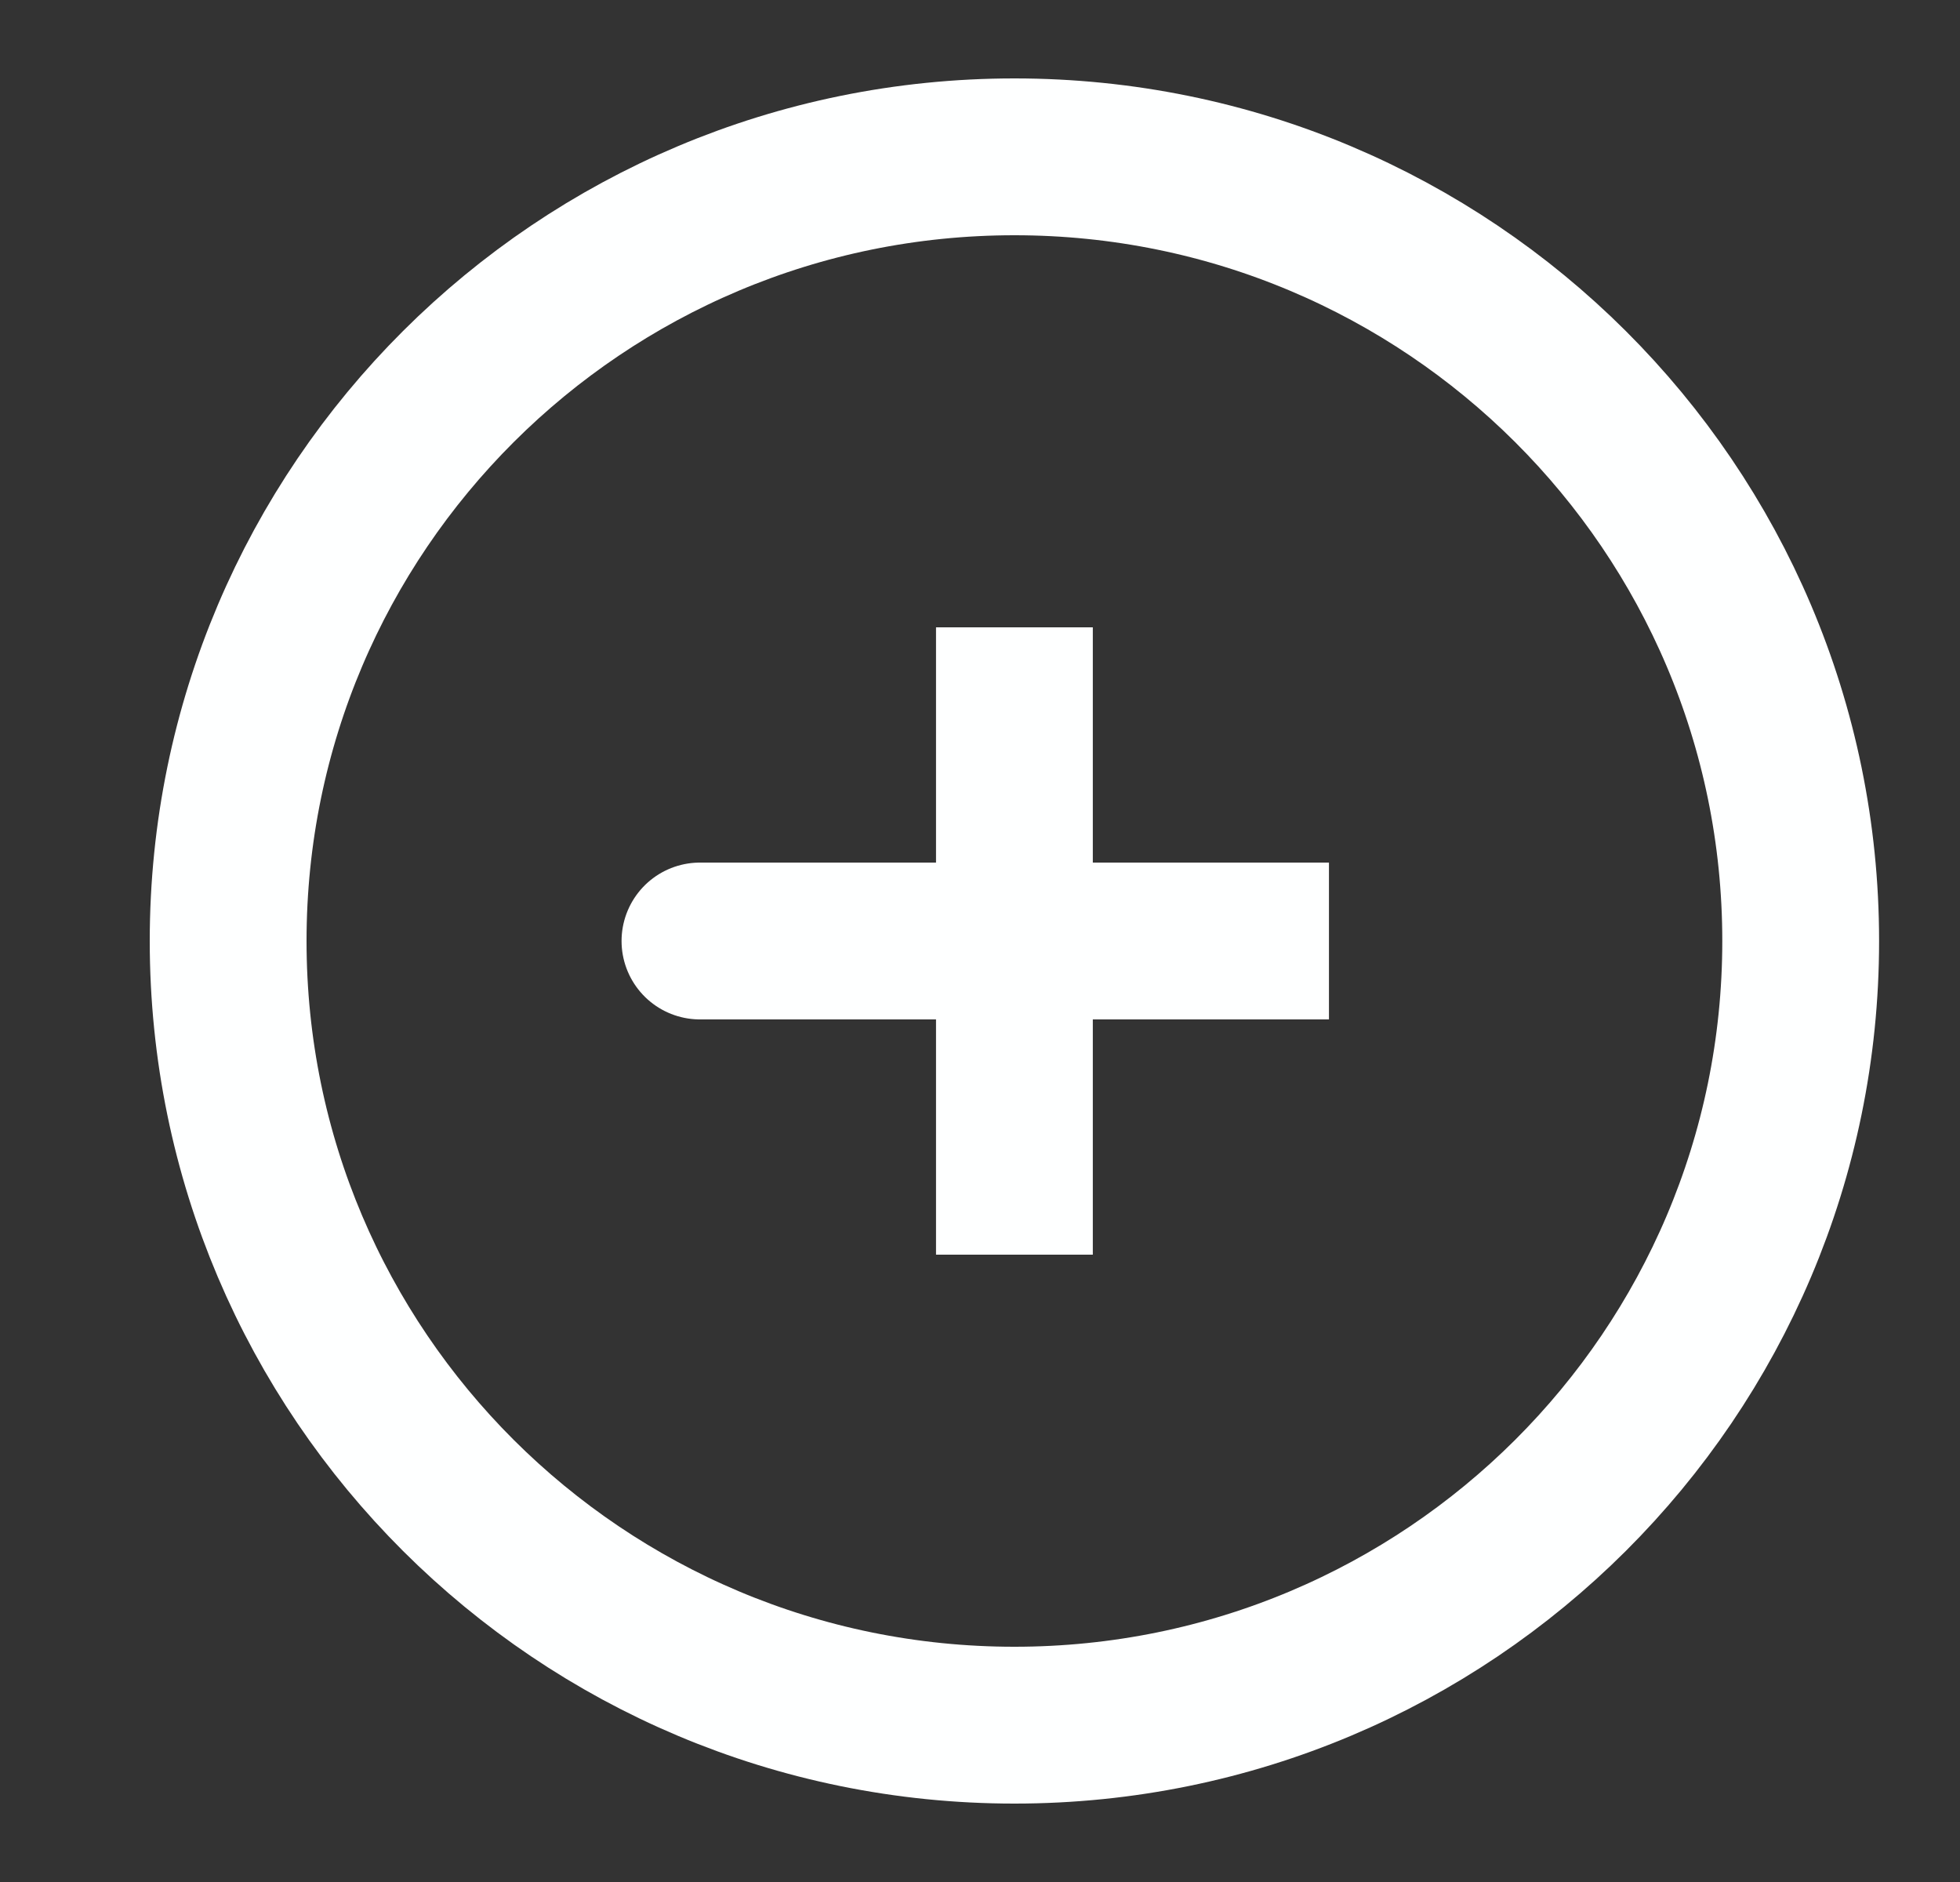 <svg width="25" height="24" viewBox="0 0 25 24" fill="none" xmlns="http://www.w3.org/2000/svg">
<rect x="0" y="0" width="25" height="24" fill="#333333" stroke="none"/>
<path d="M12.939 12H8.928M12.939 8V12V8ZM12.939 12V16V12ZM12.939 12H16.951H12.939Z" stroke="#FEFFFF" stroke-width="2" stroke-linecap="round"/>
<path d="M12.939 22C18.478 22 22.968 17.523 22.968 12C22.968 6.477 18.478 2 12.939 2C7.4 2 2.91 6.477 2.91 12C2.91 17.523 7.4 22 12.939 22Z" stroke="#FEFFFF" stroke-width="2"/>
</svg>
